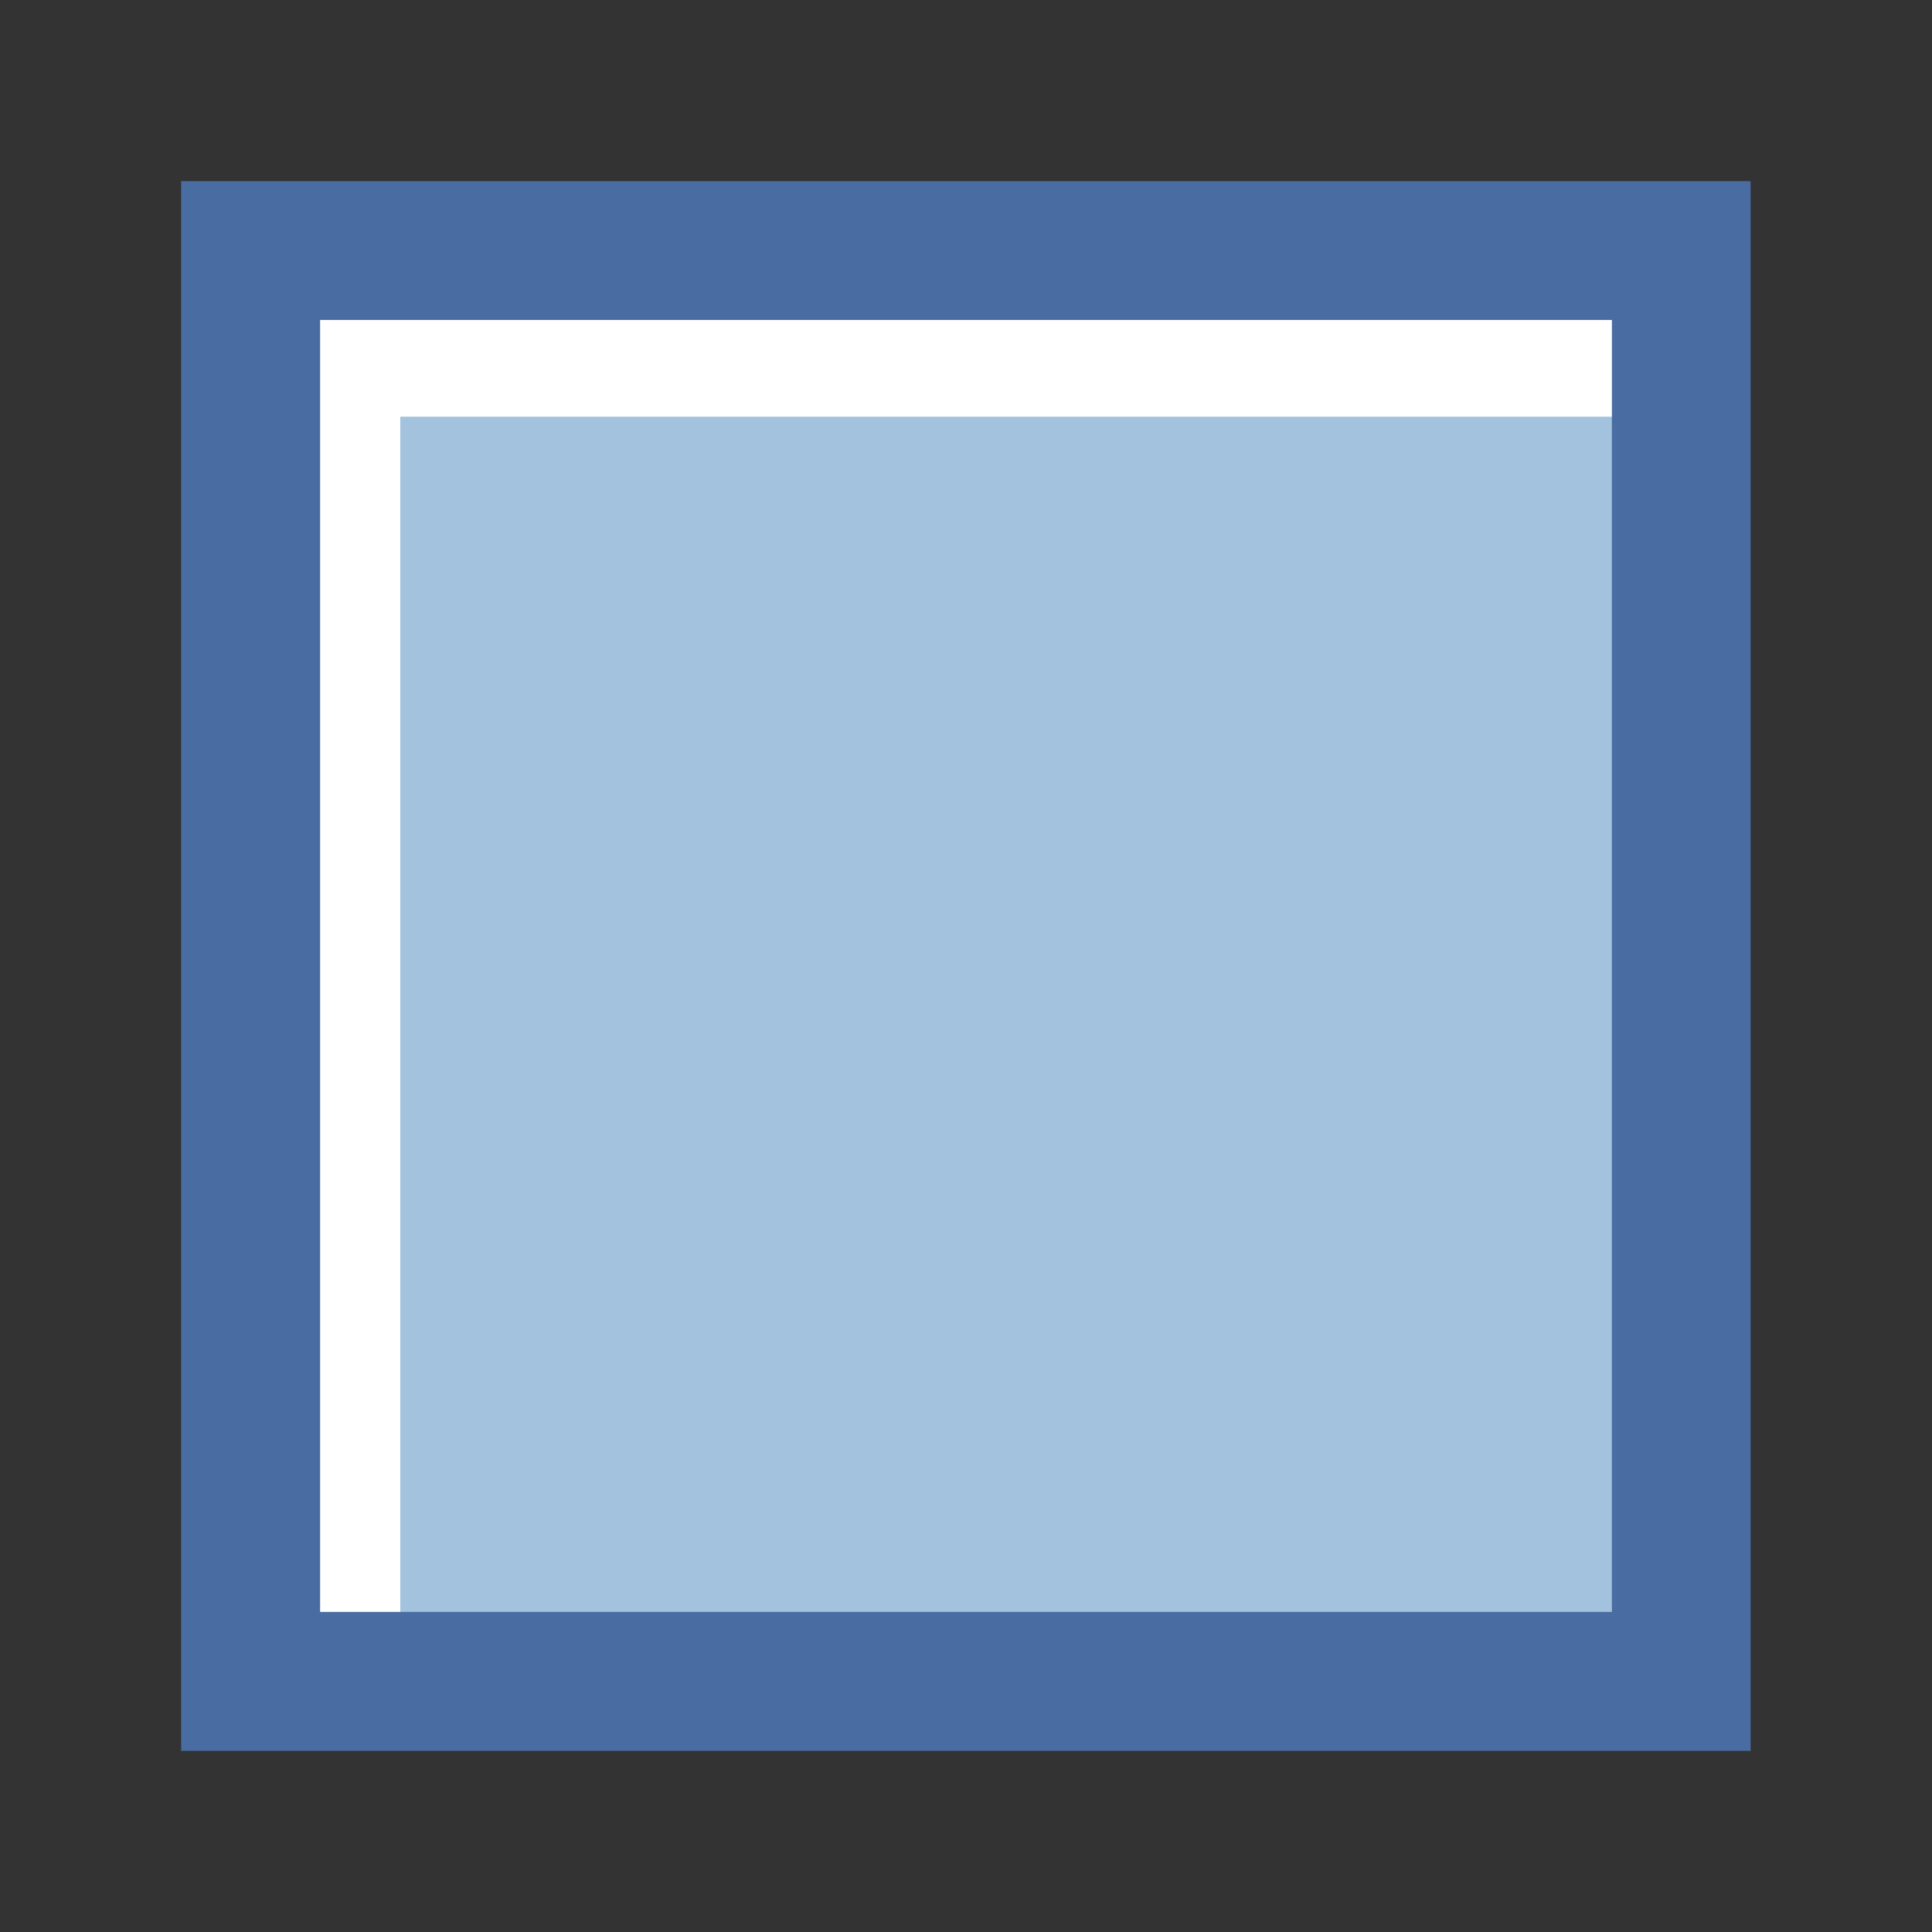 <?xml version="1.0" encoding="UTF-8"?>
<!DOCTYPE svg PUBLIC "-//W3C//DTD SVG 1.1 Tiny//EN" "http://www.w3.org/Graphics/SVG/1.1/DTD/svg11-tiny.dtd">
<svg width="16" height="16" viewBox="0 0 16 16">
<rect x="0" y="0" width="16" height="16" fill="#333333" stroke="none"/>
<rect x="2.462" y="2.461" fill="#FFFFFF" width="11.077" height="11.077"/>
<rect x="3.315" y="3.451" fill="#A2C2DD" width="10.153" height="10"/>
<path fill="#496DA2" d="M13.891,1.5H1.5v13h12.998v-13H13.891z M13.349,2.65c0,1.047,0,9.652,0,10.699 c-1.047,0-9.651,0-10.698,0c0-1.047,0-9.652,0-10.699C3.698,2.65,12.302,2.65,13.349,2.65z"/>
</svg>